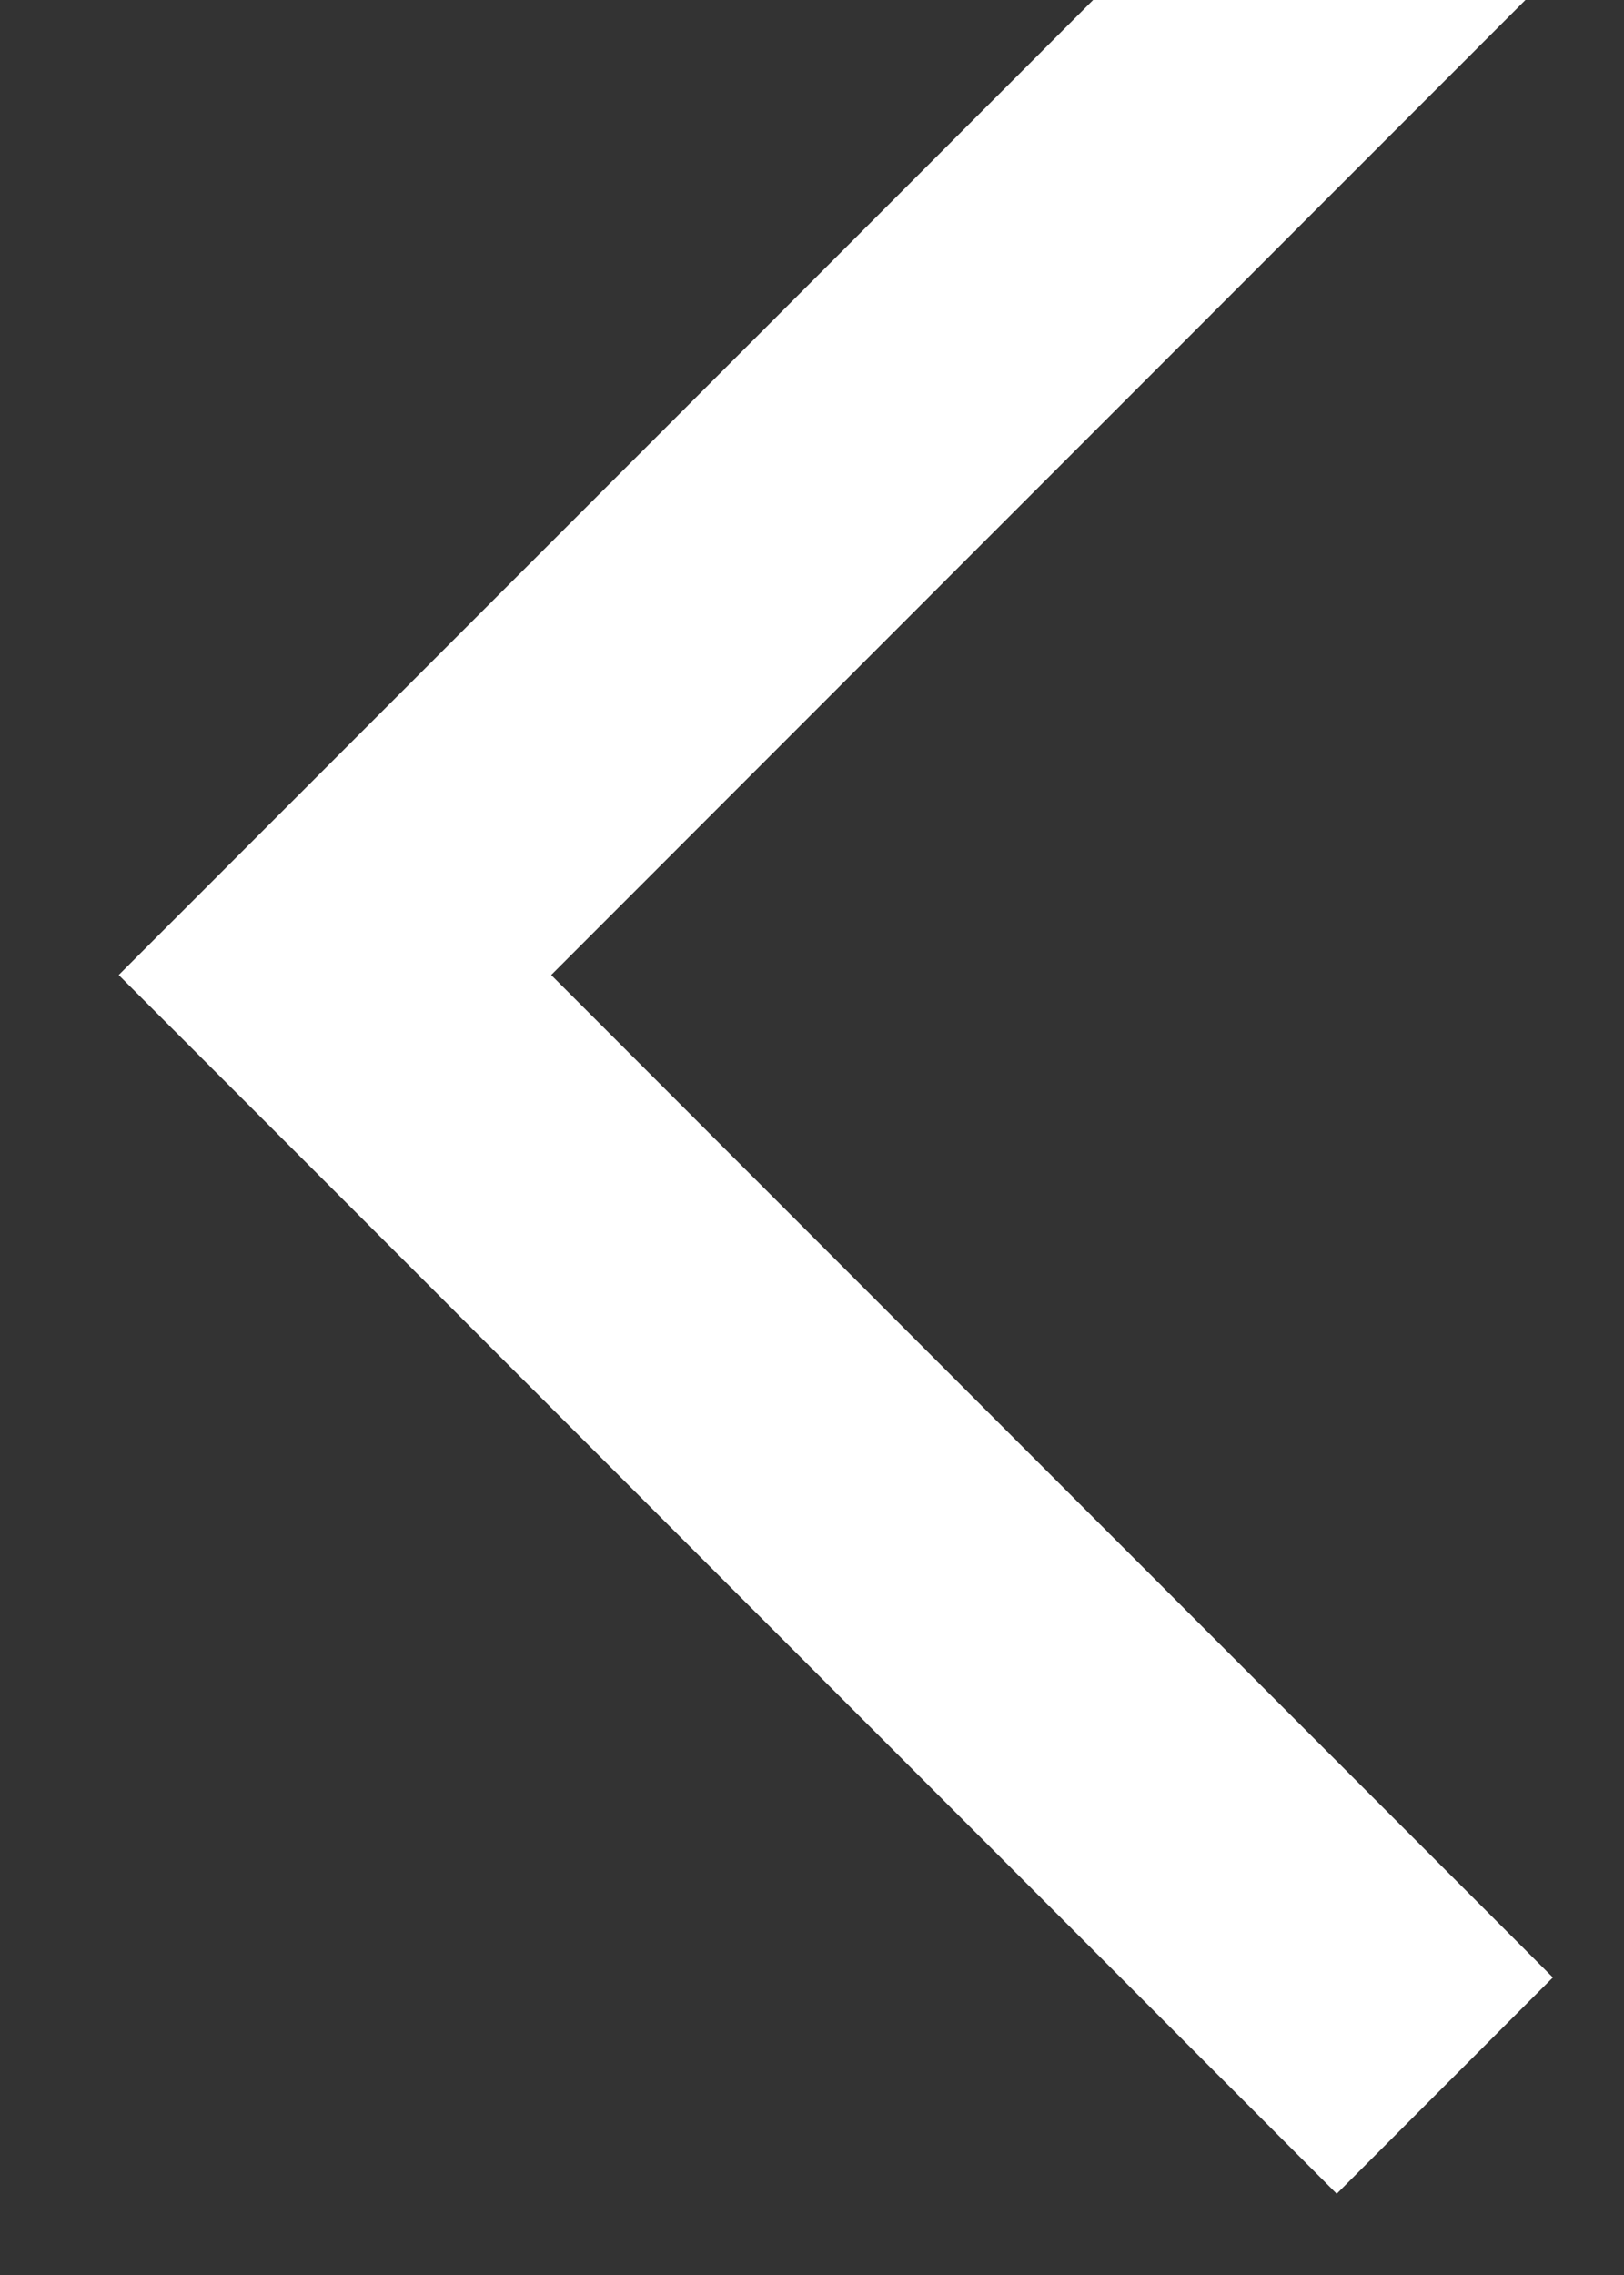 <svg
    width="10"
    height="14"
    viewBox="0 0 10 14"
    fill="none"
    xmlns="http://www.w3.org/2000/svg"
  >
    <rect x="0" y="0" width="10" height="14" fill="#333333" stroke="none"/>
    <path
      d="M8.231 13.5L9.562 12.169L3.394 6L9.562 -0.169L8.231 -1.5L0.731 6L8.231 13.5Z"
      fill="white"
    />
  </svg>